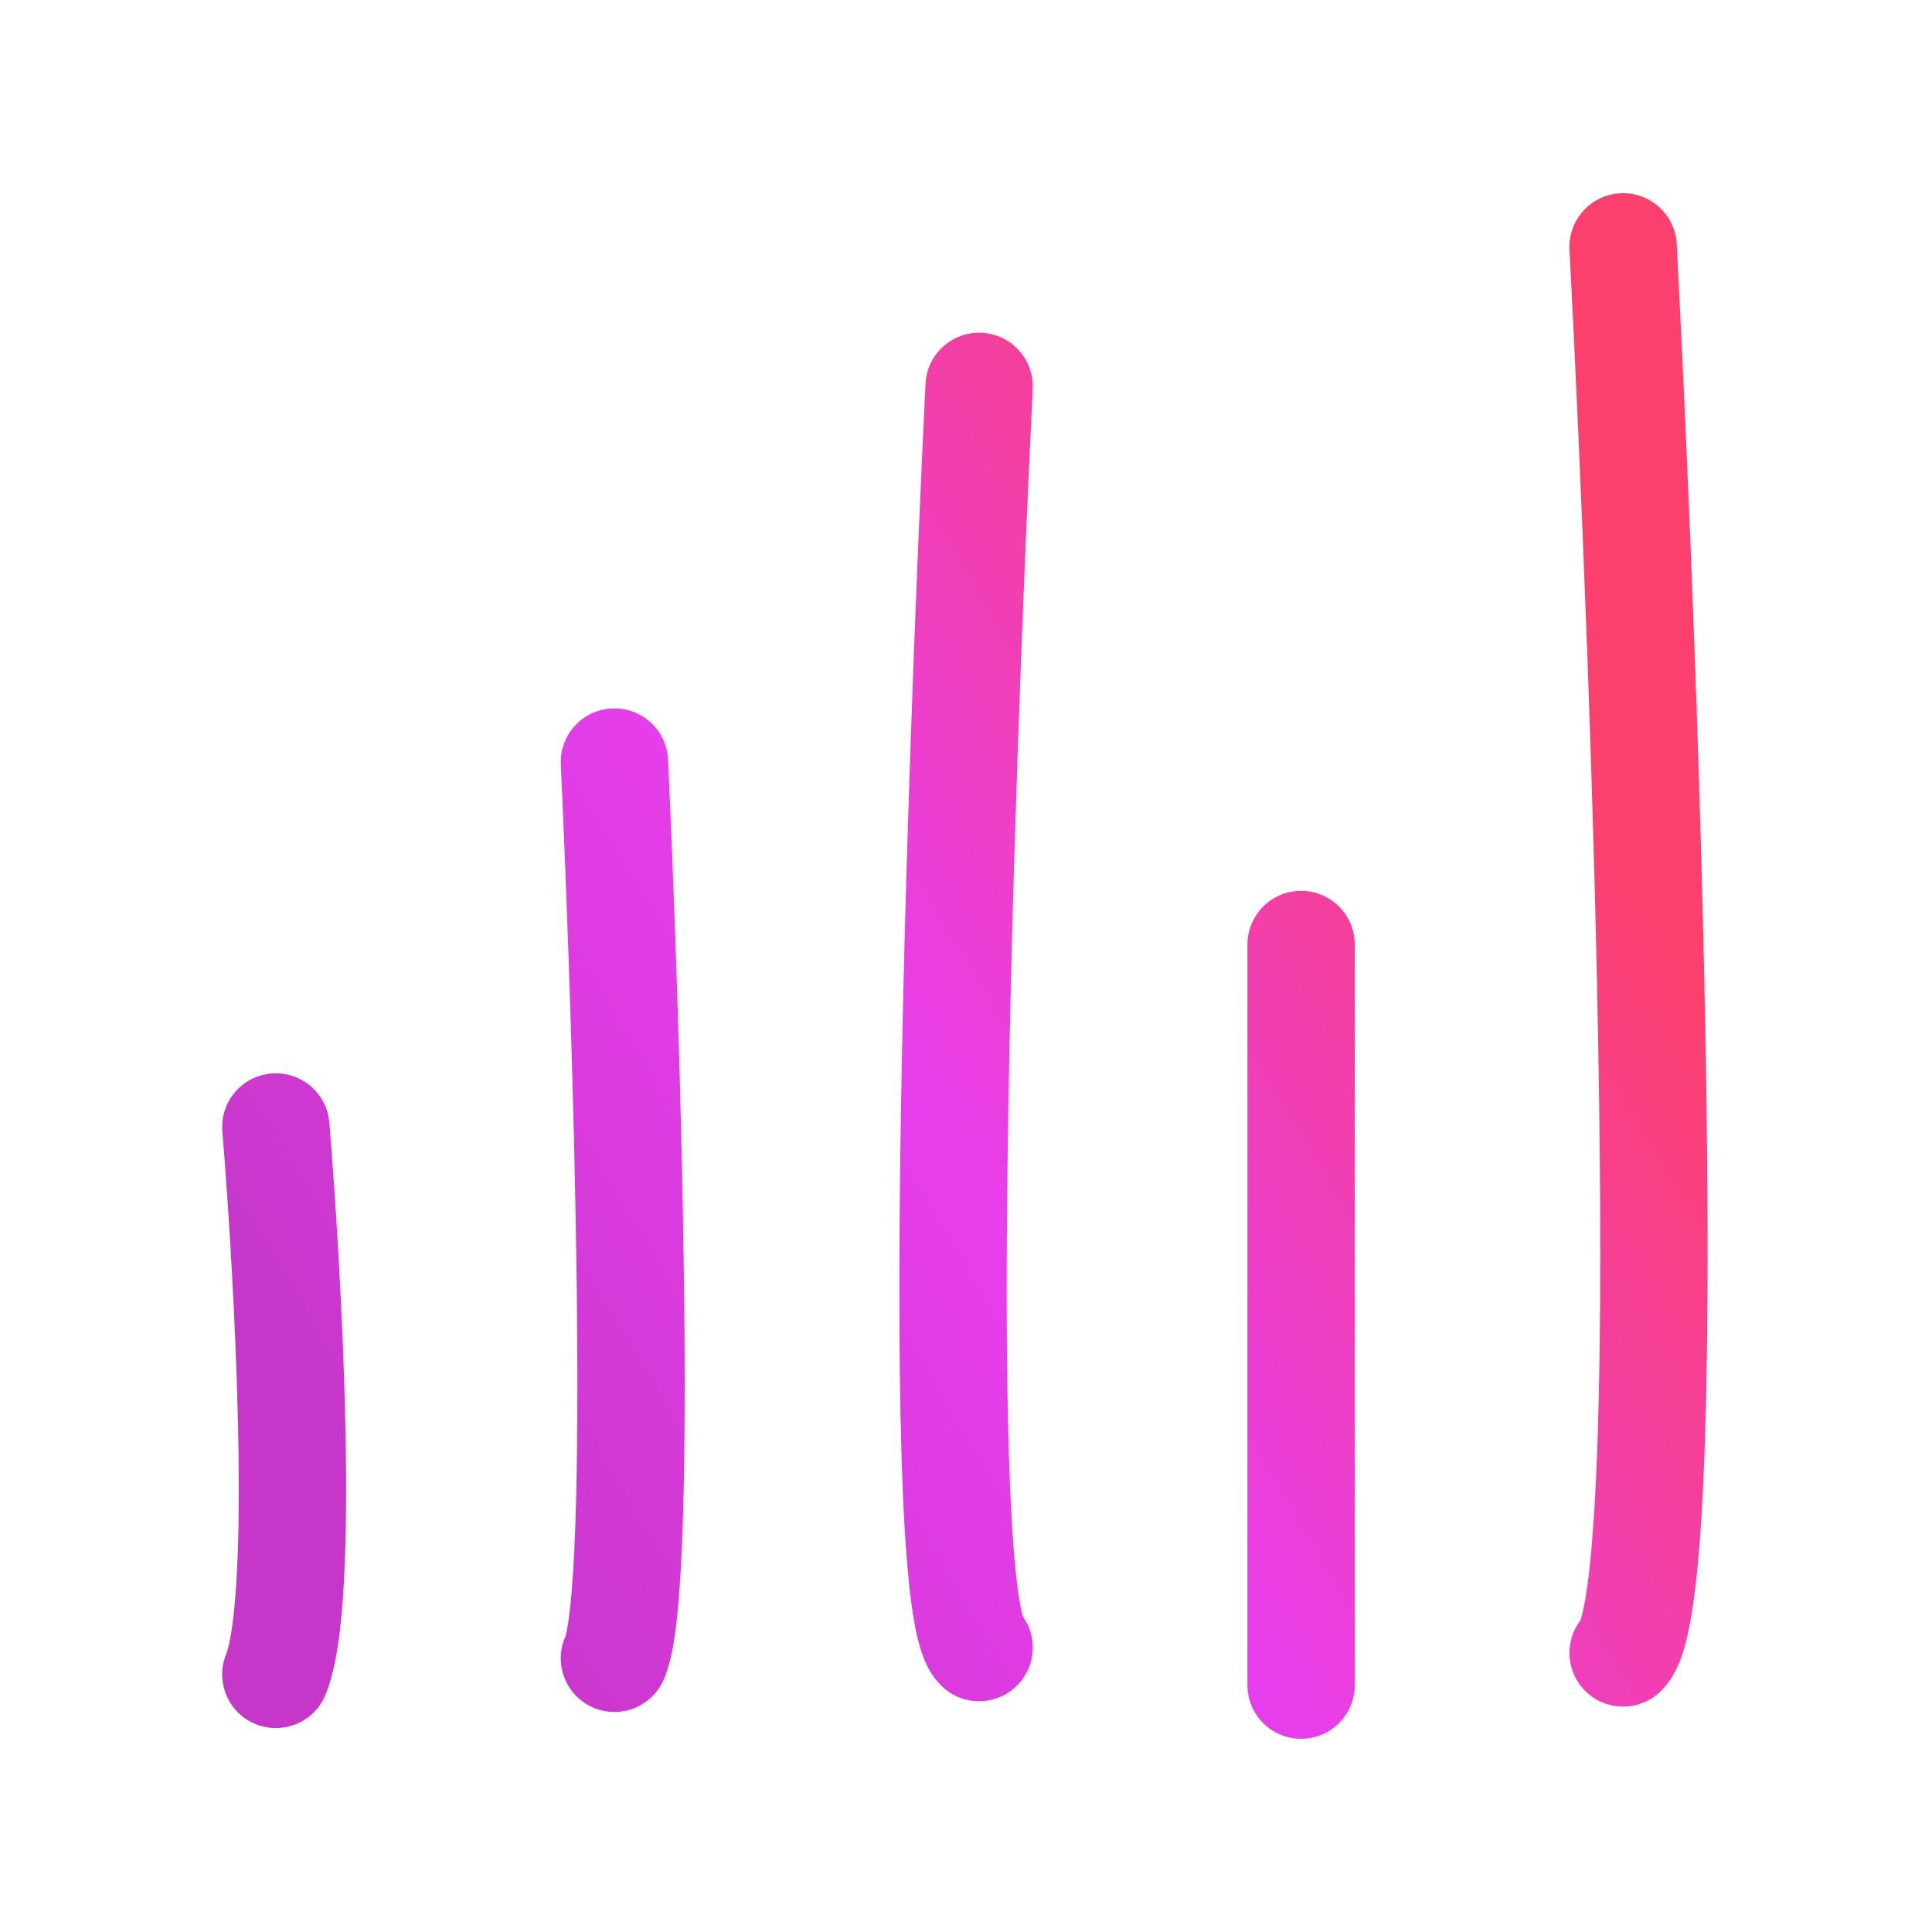 <svg width="20" height="20" viewBox="0 0 200 200" fill="none" xmlns="http://www.w3.org/2000/svg">
<path fill-rule="evenodd" clip-rule="evenodd" d="M167.737 20.008C170.801 19.848 173.414 22.203 173.573 25.267C174.779 48.456 176.227 83.587 176.649 113.616C176.861 128.617 176.817 142.433 176.351 152.876C176.119 158.08 175.776 162.579 175.281 166.016C175.036 167.722 174.732 169.32 174.333 170.675C174.024 171.725 173.367 173.741 171.793 175.193C169.539 177.274 166.024 177.134 163.943 174.879C162.081 172.863 161.997 169.838 163.613 167.733C163.623 167.703 163.633 167.671 163.644 167.636C163.654 167.606 163.664 167.572 163.674 167.537C163.86 166.907 164.073 165.895 164.284 164.433C164.701 161.532 165.024 157.456 165.251 152.38C165.703 142.266 165.75 128.707 165.539 113.773C165.119 83.932 163.679 48.952 162.477 25.844C162.318 22.78 164.672 20.167 167.737 20.008ZM163.513 167.996C163.512 167.994 163.522 167.968 163.546 167.923C163.525 167.975 163.513 167.998 163.513 167.996ZM101.63 34.451C104.694 34.601 107.057 37.207 106.907 40.272C105.891 61.067 104.672 92.524 104.316 119.31C104.139 132.716 104.178 144.869 104.56 153.906C104.752 158.443 105.025 162.066 105.375 164.624C105.553 165.917 105.73 166.785 105.876 167.301L105.885 167.332C107.371 169.415 107.261 172.322 105.469 174.293C103.405 176.563 99.892 176.73 97.621 174.666C96.706 173.834 96.186 172.886 95.901 172.285C95.588 171.623 95.359 170.944 95.185 170.328C94.837 169.099 94.576 167.656 94.367 166.133C93.946 163.06 93.656 159.032 93.459 154.375C93.064 145.027 93.028 132.631 93.206 119.163C93.564 92.199 94.789 60.6 95.81 39.729C95.959 36.664 98.565 34.302 101.63 34.451ZM63.352 73.34C66.418 73.198 69.017 75.569 69.158 78.634C69.808 92.747 70.588 114.341 70.816 133.267C70.93 142.721 70.907 151.574 70.655 158.517C70.529 161.982 70.344 165.05 70.078 167.516C69.844 169.691 69.478 172.226 68.642 174.016C67.345 176.796 64.039 177.999 61.259 176.701C58.478 175.404 57.276 172.098 58.574 169.317C58.56 169.348 58.564 169.326 58.583 169.243C58.642 168.983 58.837 168.124 59.031 166.325C59.256 164.235 59.43 161.462 59.551 158.115C59.793 151.435 59.819 142.789 59.706 133.4C59.48 114.641 58.705 93.18 58.058 79.145C57.917 76.08 60.288 73.481 63.352 73.34ZM140.247 97.778C140.247 94.71 137.76 92.222 134.692 92.222C131.624 92.222 129.136 94.71 129.136 97.778V97.789V97.801V97.814V97.829V97.844V97.86V97.878V97.896V97.916V97.937V97.959V97.982V98.006V98.031V98.057V98.084V98.112V98.141V98.172V98.203V98.235V98.269V98.303V98.339V98.375V98.413V98.451V98.491V98.531V98.573V98.616V98.659V98.704V98.749V98.796V98.844V98.892V98.942V98.992V99.044V99.096V99.15V99.204V99.26V99.316V99.373V99.432V99.491V99.551V99.612V99.674V99.737V99.801V99.866V99.932V99.998V100.066V100.135V100.204V100.274V100.346V100.418V100.491V100.565V100.64V100.716V100.792V100.87V100.948V101.027V101.108V101.189V101.271V101.353V101.437V101.522V101.607V101.693V101.78V101.868V101.957V102.046V102.137V102.228V102.32V102.413V102.507V102.601V102.697V102.793V102.89V102.988V103.086V103.186V103.286V103.387V103.489V103.591V103.695V103.799V103.904V104.009V104.116V104.223V104.331V104.44V104.549V104.659V104.77V104.882V104.995V105.108V105.222V105.337V105.452V105.568V105.685V105.803V105.921V106.04V106.16V106.28V106.401V106.523V106.646V106.769V106.893V107.018V107.143V107.269V107.396V107.523V107.651V107.78V107.909V108.039V108.17V108.301V108.433V108.566V108.699V108.833V108.967V109.102V109.238V109.375V109.512V109.65V109.788V109.927V110.066V110.206V110.347V110.489V110.631V110.773V110.916V111.06V111.204V111.349V111.495V111.641V111.787V111.935V112.082V112.231V112.38V112.529V112.679V112.83V112.981V113.132V113.284V113.437V113.59V113.744V113.898V114.053V114.209V114.365V114.521V114.678V114.835V114.993V115.151V115.31V115.47V115.63V115.79V115.951V116.112V116.274V116.436V116.599V116.762V116.926V117.09V117.255V117.42V117.585V117.751V117.918V118.085V118.252V118.42V118.588V118.756V118.925V119.095V119.265V119.435V119.605V119.776V119.948V120.12V120.292V120.465V120.638V120.811V120.985V121.159V121.334V121.509V121.684V121.86V122.036V122.213V122.389V122.567V122.744V122.922V123.1V123.279V123.458V123.637V123.816V123.996V124.176V124.357V124.538V124.719V124.901V125.082V125.264V125.447V125.63V125.813V125.996V126.179V126.363V126.547V126.732V126.917V127.102V127.287V127.472V127.658V127.844V128.03V128.217V128.404V128.591V128.778V128.966V129.154V129.342V129.53V129.718V129.907V130.096V130.285V130.474V130.664V130.854V131.044V131.234V131.424V131.615V131.805V131.996V132.188V132.379V132.57V132.762V132.954V133.146V133.338V133.53V133.723V133.915V134.108V134.301V134.494V134.688V134.881V135.074V135.268V135.462V135.656V135.85V136.044V136.238V136.432V136.627V136.821V137.016V137.211V137.406V137.601V137.796V137.991V138.186V138.381V138.577V138.772V138.968V139.163V139.359V139.555V139.751V139.946V140.142V140.338V140.534V140.73V140.926V141.122V141.318V141.514V141.711V141.907V142.103V142.299V142.495V142.692V142.888V143.084V143.28V143.476V143.673V143.869V144.065V144.261V144.457V144.653V144.85V145.046V145.242V145.438V145.633V145.829V146.025V146.221V146.417V146.612V146.808V147.004V147.199V147.394V147.59V147.785V147.98V148.175V148.37V148.565V148.76V148.955V149.149V149.344V149.538V149.732V149.927V150.121V150.315V150.508V150.702V150.896V151.089V151.282V151.476V151.669V151.861V152.054V152.247V152.439V152.631V152.823V153.015V153.207V153.398V153.59V153.781V153.972V154.163V154.353V154.544V154.734V154.924V155.114V155.304V155.493V155.682V155.871V156.06V156.249V156.437V156.625V156.813V157V157.188V157.375V157.562V157.749V157.935V158.121V158.307V158.493V158.678V158.863V159.048V159.232V159.417V159.601V159.784V159.968V160.151V160.334V160.516V160.698V160.88V161.062V161.243V161.424V161.605V161.785V161.965V162.145V162.324V162.503V162.682V162.86V163.038V163.216V163.393V163.57V163.746V163.923V164.099V164.274V164.449V164.624V164.798V164.972V165.146V165.319V165.492V165.664V165.836V166.008V166.179V166.35V166.52V166.69V166.86V167.029V167.198V167.366V167.534V167.701V167.868V168.035V168.201V168.367V168.532V168.697V168.861V169.025V169.188V169.351V169.514V169.676V169.837V169.998V170.159V170.319V170.478V170.637V170.796V170.954V171.112V171.269V171.425V171.581V171.737V171.892V172.046V172.2V172.354V172.507V172.659V172.811V172.962V173.113V173.263V173.413V173.562V173.71V173.858V174.006V174.153V174.299V174.444C129.136 177.513 131.624 180 134.692 180C137.76 180 140.247 177.513 140.247 174.444V174.299V174.153V174.006V173.858V173.71V173.562V173.413V173.263V173.113V172.962V172.811V172.659V172.507V172.354V172.2V172.046V171.892V171.737V171.581V171.425V171.269V171.112V170.954V170.796V170.637V170.478V170.319V170.159V169.998V169.837V169.676V169.514V169.351V169.188V169.025V168.861V168.697V168.532V168.367V168.201V168.035V167.868V167.701V167.534V167.366V167.198V167.029V166.86V166.69V166.52V166.35V166.179V166.008V165.836V165.664V165.492V165.319V165.146V164.972V164.798V164.624V164.449V164.274V164.099V163.923V163.746V163.57V163.393V163.216V163.038V162.86V162.682V162.503V162.324V162.145V161.965V161.785V161.605V161.424V161.243V161.062V160.88V160.698V160.516V160.334V160.151V159.968V159.784V159.601V159.417V159.232V159.048V158.863V158.678V158.493V158.307V158.121V157.935V157.749V157.562V157.375V157.188V157V156.813V156.625V156.437V156.249V156.06V155.871V155.682V155.493V155.304V155.114V154.924V154.734V154.544V154.353V154.163V153.972V153.781V153.59V153.398V153.207V153.015V152.823V152.631V152.439V152.247V152.054V151.861V151.669V151.476V151.282V151.089V150.896V150.702V150.508V150.315V150.121V149.927V149.732V149.538V149.344V149.149V148.955V148.76V148.565V148.37V148.175V147.98V147.785V147.59V147.394V147.199V147.004V146.808V146.612V146.417V146.221V146.025V145.829V145.633V145.438V145.242V145.046V144.85V144.653V144.457V144.261V144.065V143.869V143.673V143.476V143.28V143.084V142.888V142.692V142.495V142.299V142.103V141.907V141.711V141.514V141.318V141.122V140.926V140.73V140.534V140.338V140.142V139.946V139.751V139.555V139.359V139.163V138.968V138.772V138.577V138.381V138.186V137.991V137.796V137.601V137.406V137.211V137.016V136.821V136.627V136.432V136.238V136.044V135.85V135.656V135.462V135.268V135.074V134.881V134.688V134.494V134.301V134.108V133.915V133.723V133.53V133.338V133.146V132.954V132.762V132.57V132.379V132.188V131.996V131.805V131.615V131.424V131.234V131.044V130.854V130.664V130.474V130.285V130.096V129.907V129.718V129.53V129.342V129.154V128.966V128.778V128.591V128.404V128.217V128.03V127.844V127.658V127.472V127.287V127.102V126.917V126.732V126.547V126.363V126.179V125.996V125.813V125.63V125.447V125.264V125.082V124.901V124.719V124.538V124.357V124.176V123.996V123.816V123.637V123.458V123.279V123.1V122.922V122.744V122.567V122.389V122.213V122.036V121.86V121.684V121.509V121.334V121.159V120.985V120.811V120.638V120.465V120.292V120.12V119.948V119.776V119.605V119.435V119.265V119.095V118.925V118.756V118.588V118.42V118.252V118.085V117.918V117.751V117.585V117.42V117.255V117.09V116.926V116.762V116.599V116.436V116.274V116.112V115.951V115.79V115.63V115.47V115.31V115.151V114.993V114.835V114.678V114.521V114.365V114.209V114.053V113.898V113.744V113.59V113.437V113.284V113.132V112.981V112.83V112.679V112.529V112.38V112.231V112.082V111.935V111.787V111.641V111.495V111.349V111.204V111.06V110.916V110.773V110.631V110.489V110.347V110.206V110.066V109.927V109.788V109.65V109.512V109.375V109.238V109.102V108.967V108.833V108.699V108.566V108.433V108.301V108.17V108.039V107.909V107.78V107.651V107.523V107.396V107.269V107.143V107.018V106.893V106.769V106.646V106.523V106.401V106.28V106.16V106.04V105.921V105.803V105.685V105.568V105.452V105.337V105.222V105.108V104.995V104.882V104.77V104.659V104.549V104.44V104.331V104.223V104.116V104.009V103.904V103.799V103.695V103.591V103.489V103.387V103.286V103.186V103.086V102.988V102.89V102.793V102.697V102.601V102.507V102.413V102.32V102.228V102.137V102.046V101.957V101.868V101.78V101.693V101.607V101.522V101.437V101.353V101.271V101.189V101.108V101.027V100.948V100.87V100.792V100.716V100.64V100.565V100.491V100.418V100.346V100.274V100.204V100.135V100.066V99.998V99.932V99.866V99.801V99.737V99.674V99.612V99.551V99.491V99.432V99.373V99.316V99.26V99.204V99.15V99.096V99.044V98.992V98.942V98.892V98.844V98.796V98.749V98.704V98.659V98.616V98.573V98.531V98.491V98.451V98.413V98.375V98.339V98.303V98.269V98.235V98.203V98.172V98.141V98.112V98.084V98.057V98.031V98.006V97.982V97.959V97.937V97.916V97.896V97.878V97.86V97.844V97.829V97.814V97.801V97.789V97.778ZM34.094 116.211C33.842 113.153 31.159 110.878 28.101 111.13C25.043 111.382 22.768 114.065 23.02 117.123C23.662 124.914 24.431 137.072 24.655 148.181C24.767 153.743 24.741 158.958 24.505 163.196C24.253 167.718 23.791 170.316 23.42 171.218C22.252 174.055 23.605 177.302 26.442 178.47C29.279 179.639 32.526 178.286 33.694 175.448C34.878 172.573 35.356 168.166 35.599 163.814C35.857 159.178 35.879 153.651 35.764 147.957C35.534 136.558 34.748 124.161 34.094 116.211Z" fill="url(#paint0_linear_18_443)"/>
<defs>
<linearGradient id="paint0_linear_18_443" x1="28.938" y1="154.533" x2="164.329" y2="74.011" gradientUnits="userSpaceOnUse">
<stop offset="0.03" stop-color="#C536C9"/>
<stop offset="0.495" stop-color="#E83EEC"/>
<stop offset="0.97" stop-color="#FB406D"/>
</linearGradient>
</defs>
</svg>
